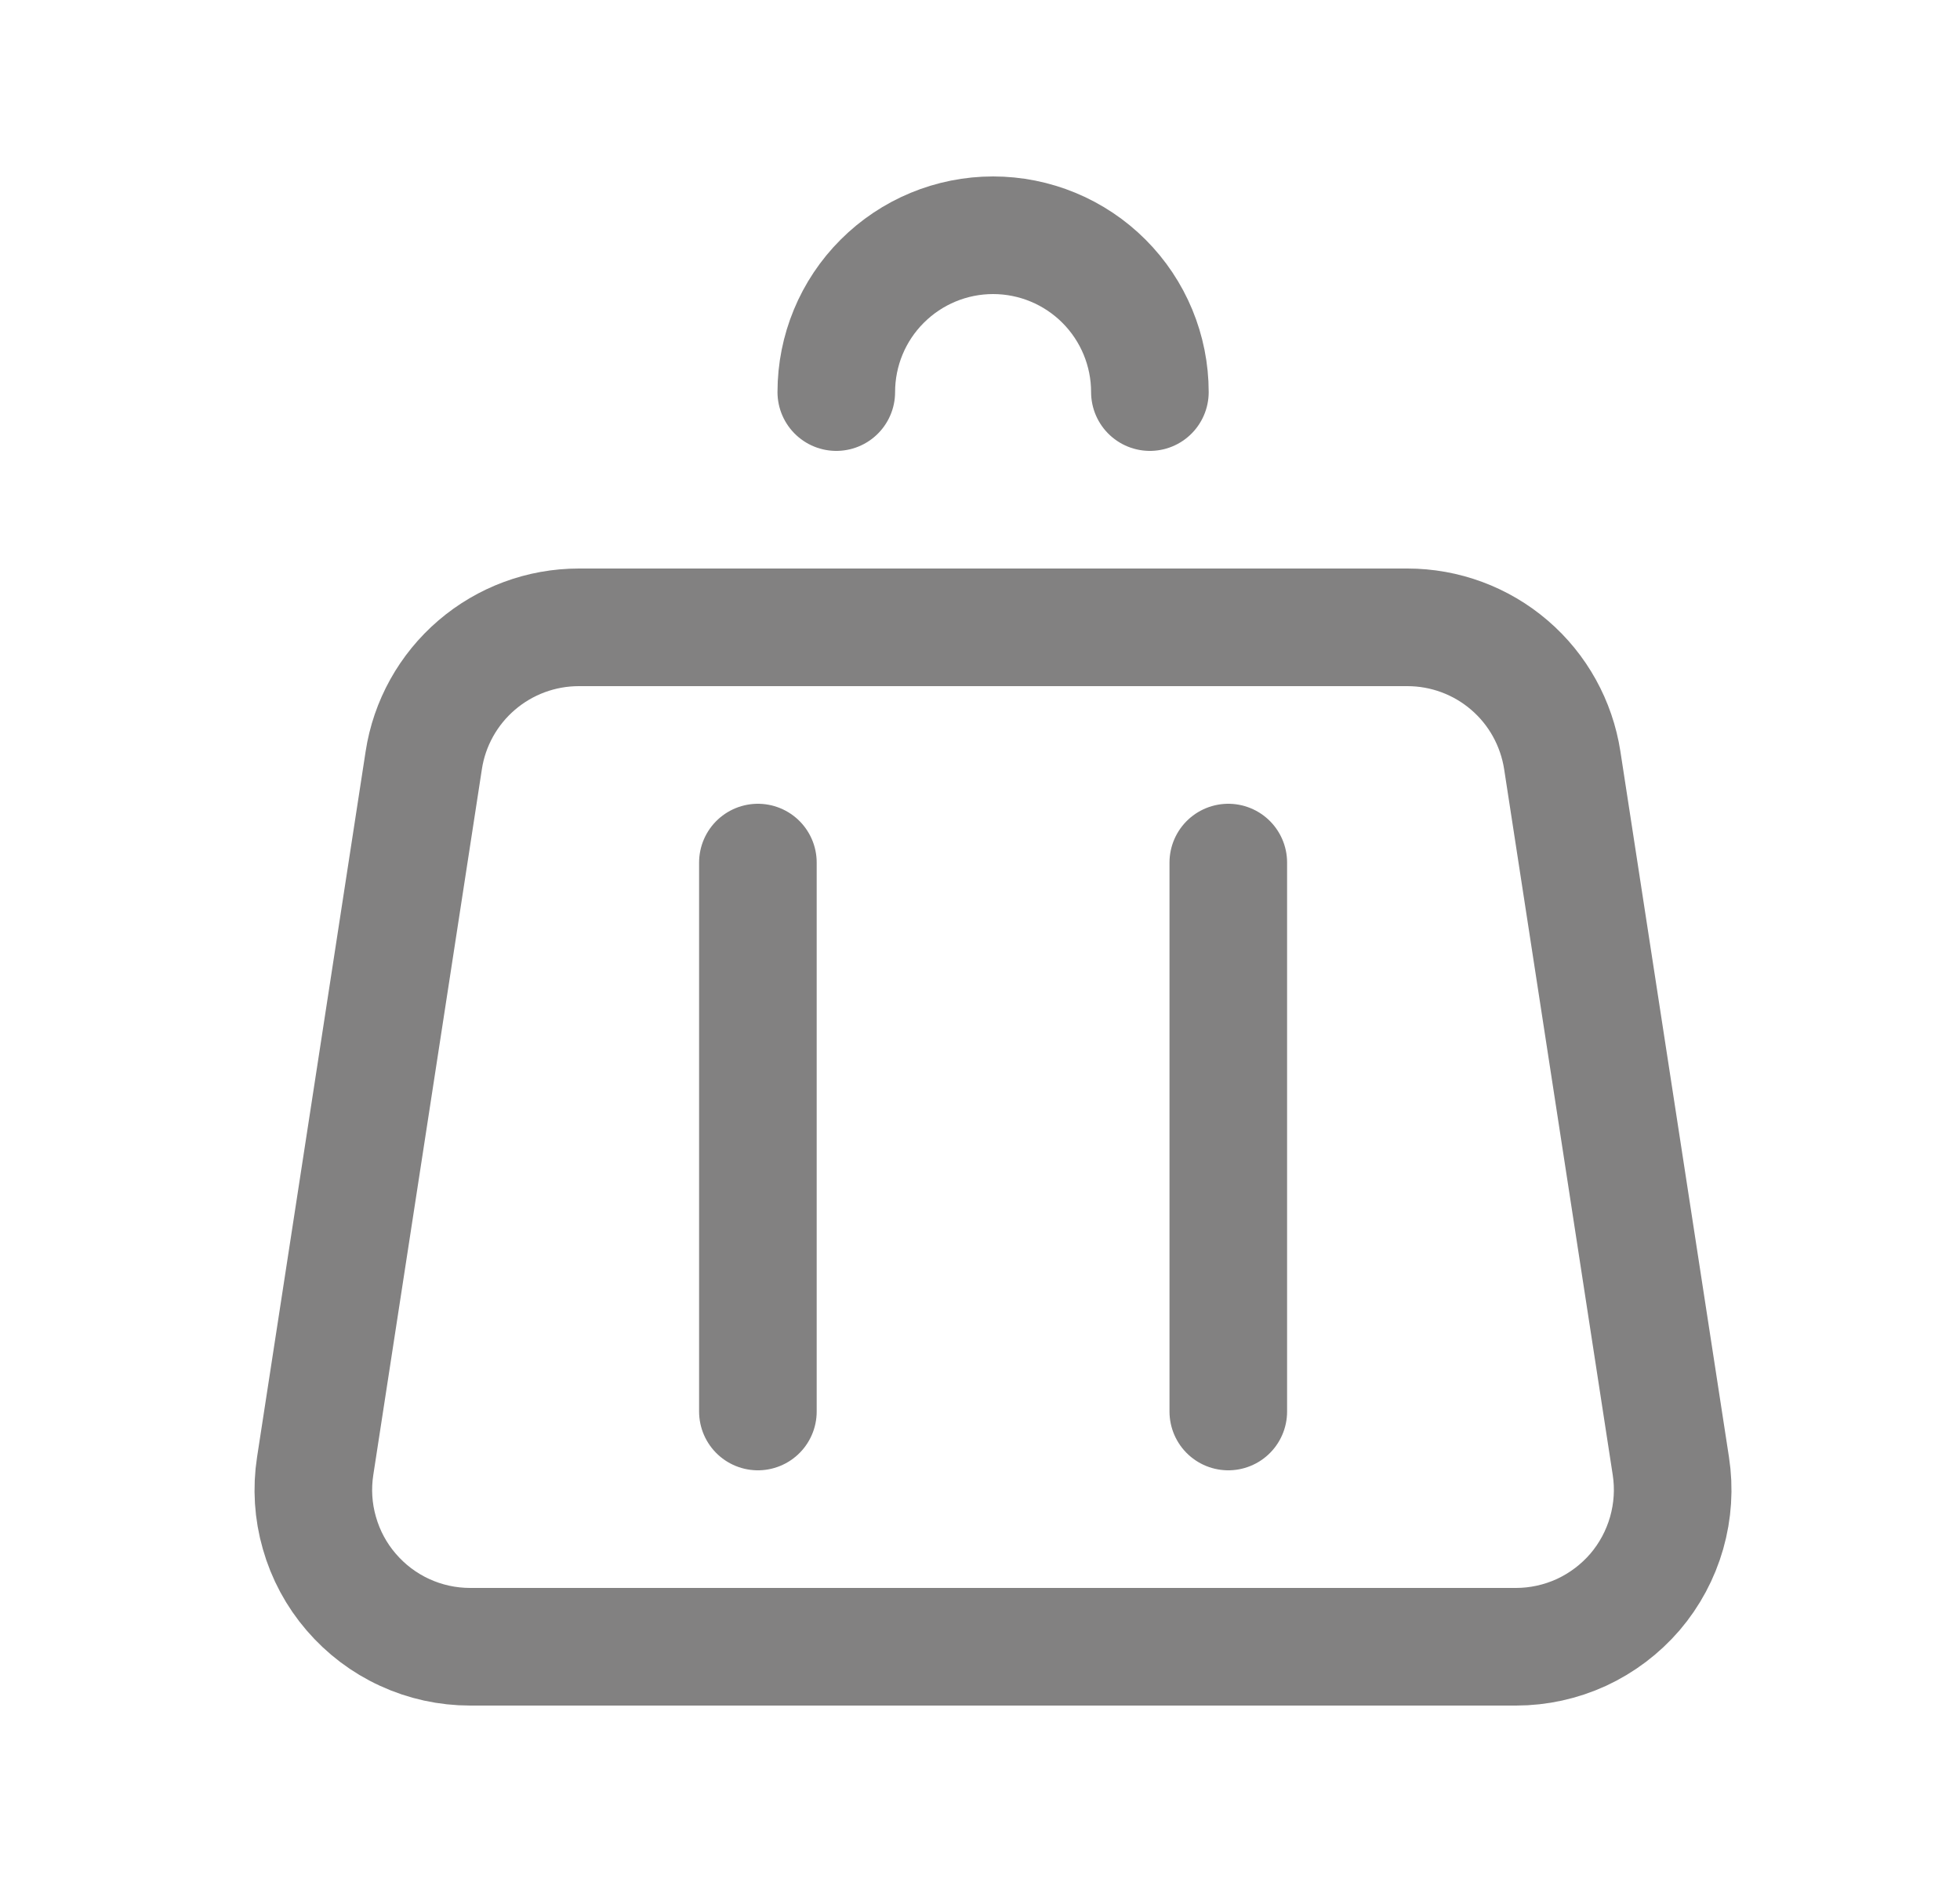 <svg width="25" height="24" viewBox="0 0 25 24" fill="none" xmlns="http://www.w3.org/2000/svg">
<path d="M9.667 11V18M15.667 11V18M14.667 5C14.667 4.47 14.456 3.961 14.081 3.586C13.706 3.211 13.197 3 12.667 3C12.136 3 11.628 3.211 11.253 3.586C10.877 3.961 10.667 4.47 10.667 5M19.927 9.696L21.312 18.696C21.356 18.981 21.337 19.272 21.258 19.549C21.179 19.826 21.041 20.083 20.854 20.302C20.666 20.52 20.433 20.696 20.172 20.817C19.91 20.937 19.625 21 19.337 21H5.997C5.708 21 5.423 20.938 5.161 20.817C4.899 20.697 4.667 20.521 4.479 20.302C4.291 20.084 4.153 19.827 4.074 19.549C3.994 19.272 3.976 18.981 4.02 18.696L5.405 9.696C5.477 9.224 5.717 8.793 6.08 8.482C6.443 8.171 6.905 8 7.383 8H17.951C18.429 8 18.891 8.171 19.253 8.482C19.616 8.793 19.854 9.224 19.927 9.696Z" stroke="#828181" stroke-width="1.5" stroke-linecap="round" stroke-linejoin="round"/>
</svg>
